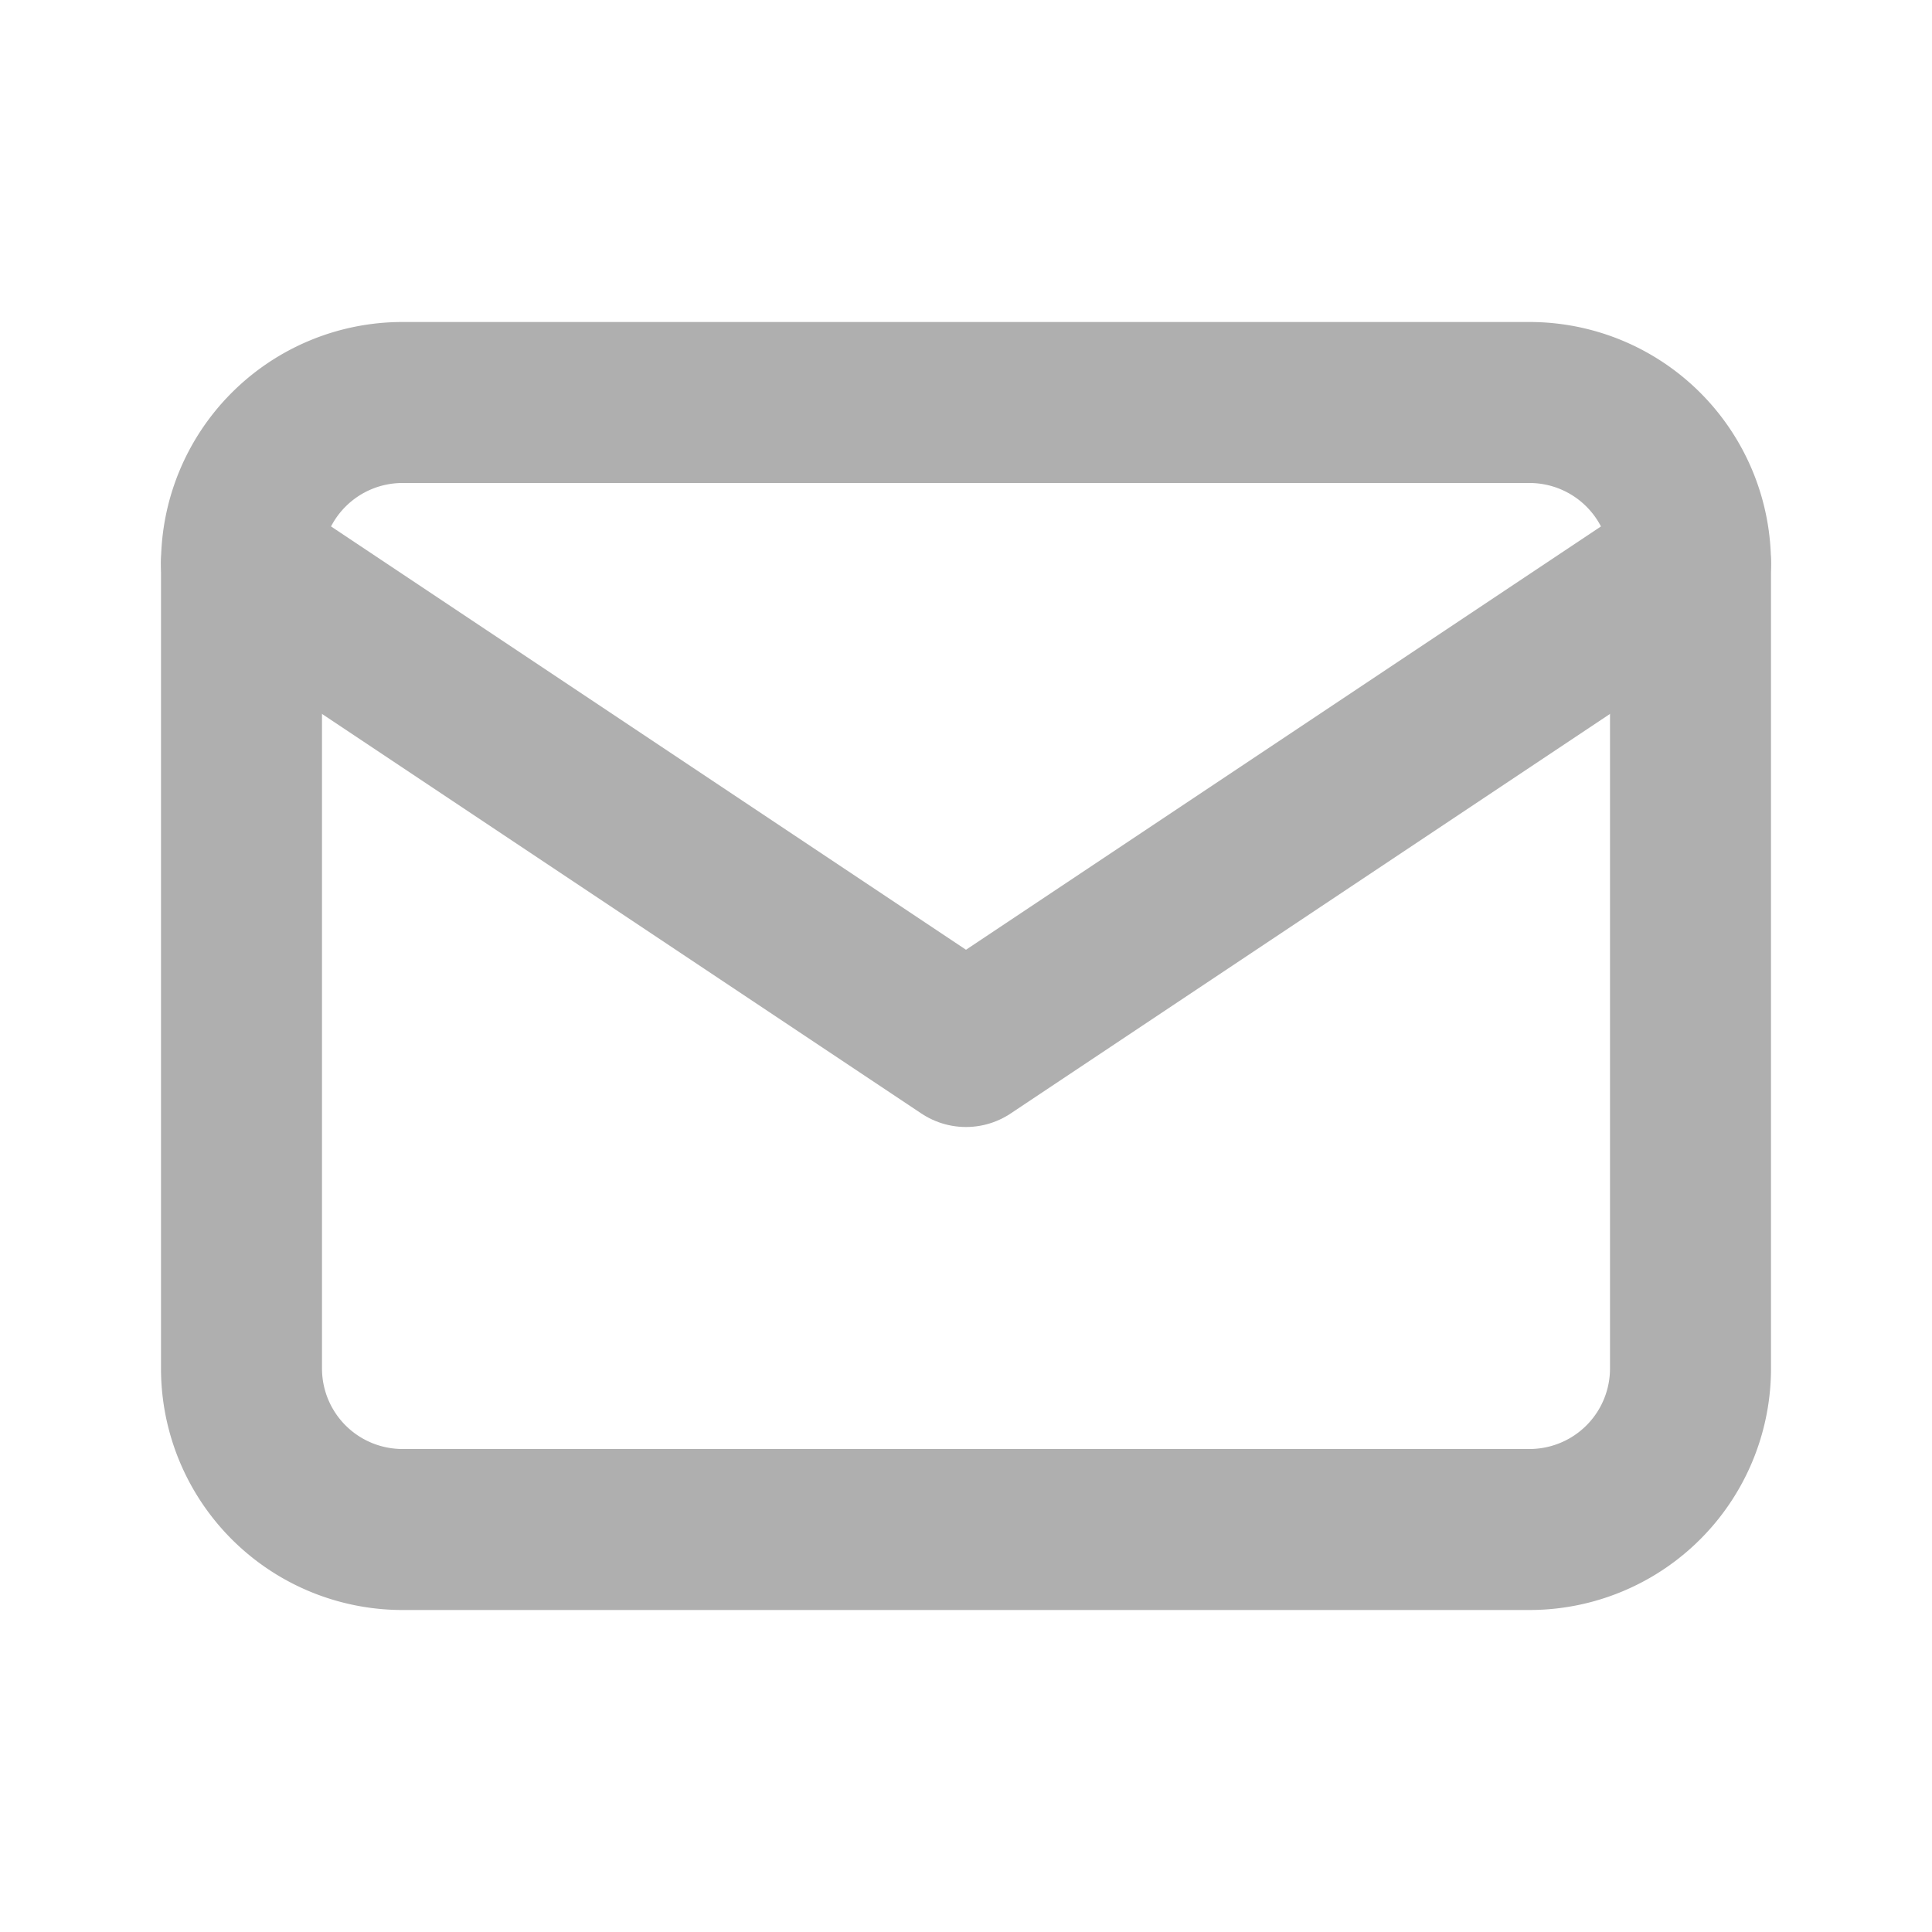 <svg
    xmlns="http://www.w3.org/2000/svg"
    width="24"
    height="24"
    viewBox="0 0 24 24"
    fill="none"
    stroke="#afafaf"
    stroke-width="2"
    stroke-linecap="round"
    stroke-linejoin="round"
>
  <path
        d="M19 5H5a2 2 0 0 0-2 2v10a2 2 0 0 0 2 2h14a2 2 0 0 0 2-2V7a2 2 0 0 0-2-2Z"
    />
  <path d="m3 7 9 6 9-6" />
</svg>
